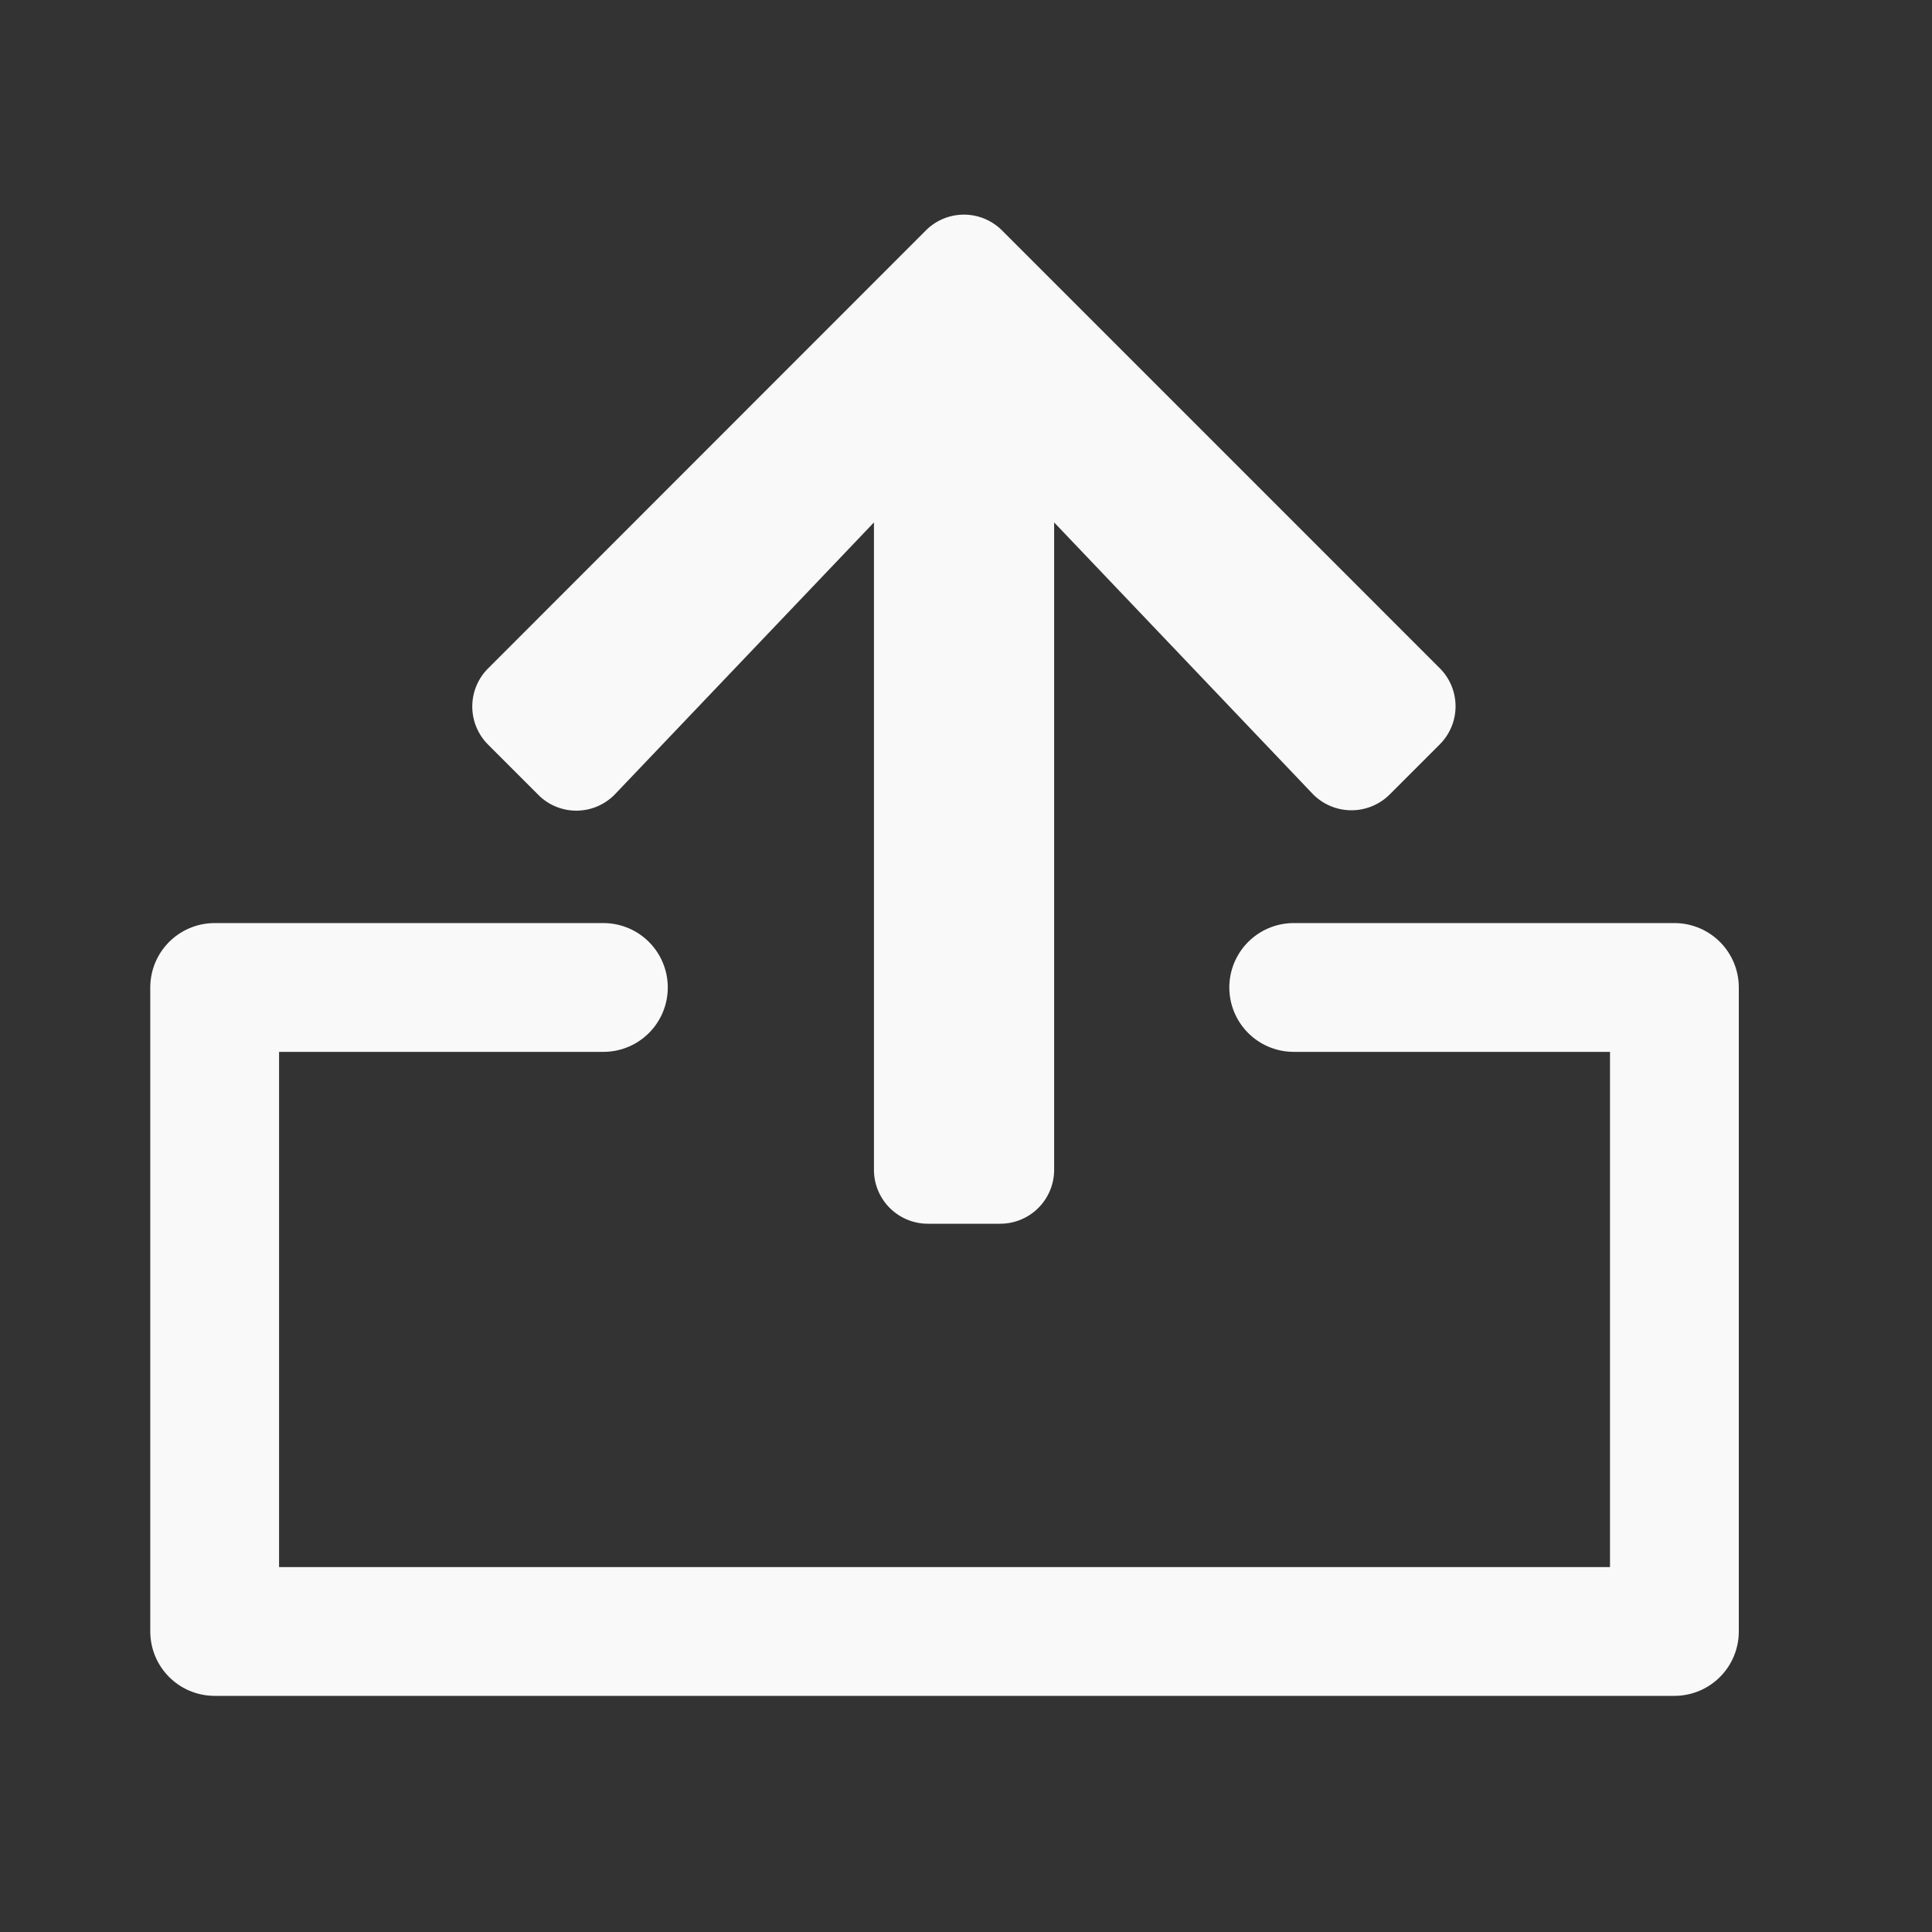 <svg xmlns="http://www.w3.org/2000/svg" xmlns:xlink="http://www.w3.org/1999/xlink" width="45" height="45" viewBox="0 0 45 45"><rect x="0" y="0" width="45" height="45" fill="#333333" stroke="none"/><defs><style>.a{fill:rgba(255,128,128,0);}.b{clip-path:url(#a);}.c{fill:none;stroke:#f9f9f9;stroke-linecap:round;stroke-linejoin:round;stroke-width:3px;}.d{fill:#f9f9f9;}</style><clipPath id="a"><rect class="a" width="45" height="45" transform="translate(256 290)"/></clipPath></defs><g class="b" transform="translate(-256 -290)"><path class="c" d="M10292.054,3239H10283v15h34v-15h-8.867" transform="translate(-10022 -2926)"/><path class="d" d="M1.932,15.757.767,14.592a1.254,1.254,0,0,1,0-1.778L10.96,2.616a1.254,1.254,0,0,1,1.778,0L22.93,12.809a1.254,1.254,0,0,1,0,1.778l-1.165,1.165a1.26,1.26,0,0,1-1.8-.021L13.95,9.415V24.491a1.256,1.256,0,0,1-1.259,1.259H11.012a1.256,1.256,0,0,1-1.259-1.259V9.415L3.731,15.736a1.251,1.251,0,0,1-1.8.021Z" transform="translate(266.603 292.753)"/></g></svg>